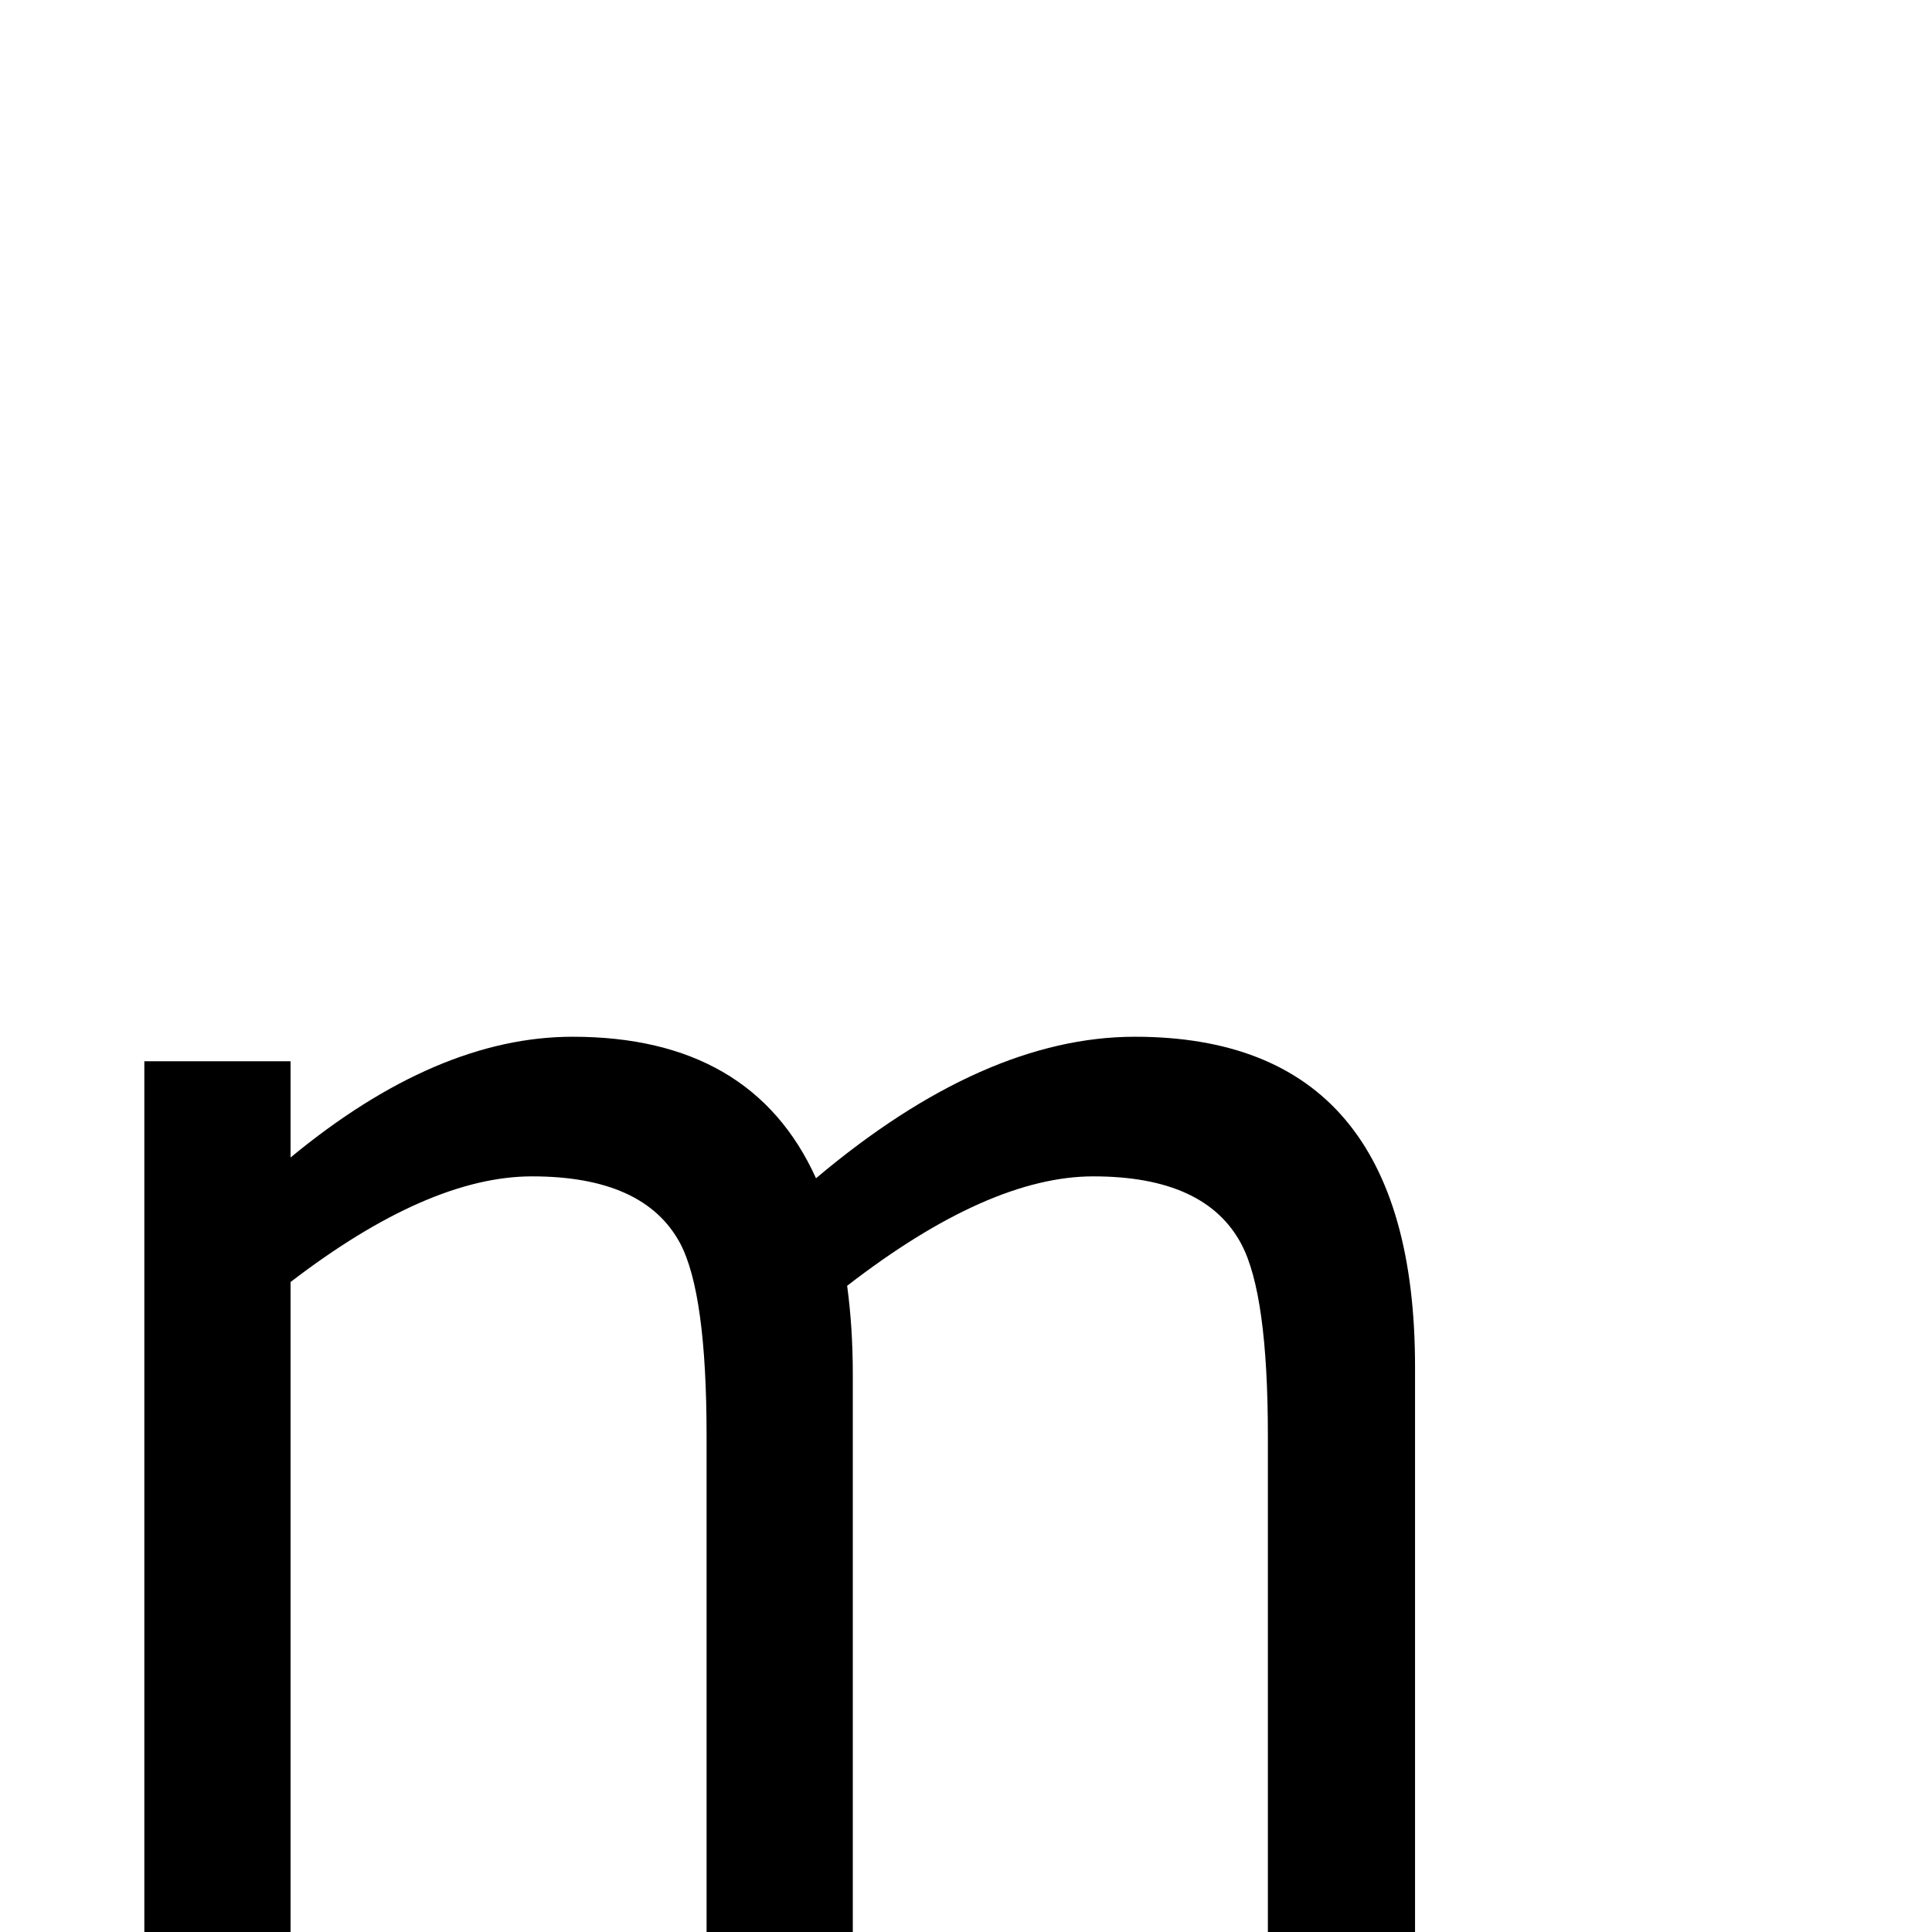 <?xml version="1.0" standalone="no"?>
<!DOCTYPE svg PUBLIC "-//W3C//DTD SVG 1.1//EN" "http://www.w3.org/Graphics/SVG/1.1/DTD/svg11.dtd" >
<svg viewBox="0 -442 2048 2048">
  <g transform="matrix(1 0 0 -1 0 1606)">
   <path fill="currentColor"
d="M1500 0h-156v526q0 150 -28 203q-38 72 -157 72q-111 0 -261 -116q6 -44 6 -94v-591h-155v526q0 151 -28 204q-38 71 -157 71q-110 0 -256 -112v-689h-155v923h155v-102q155 128 299 128q190 0 258 -150q178 150 338 150q297 0 297 -350v-599z" />
  </g>

</svg>
